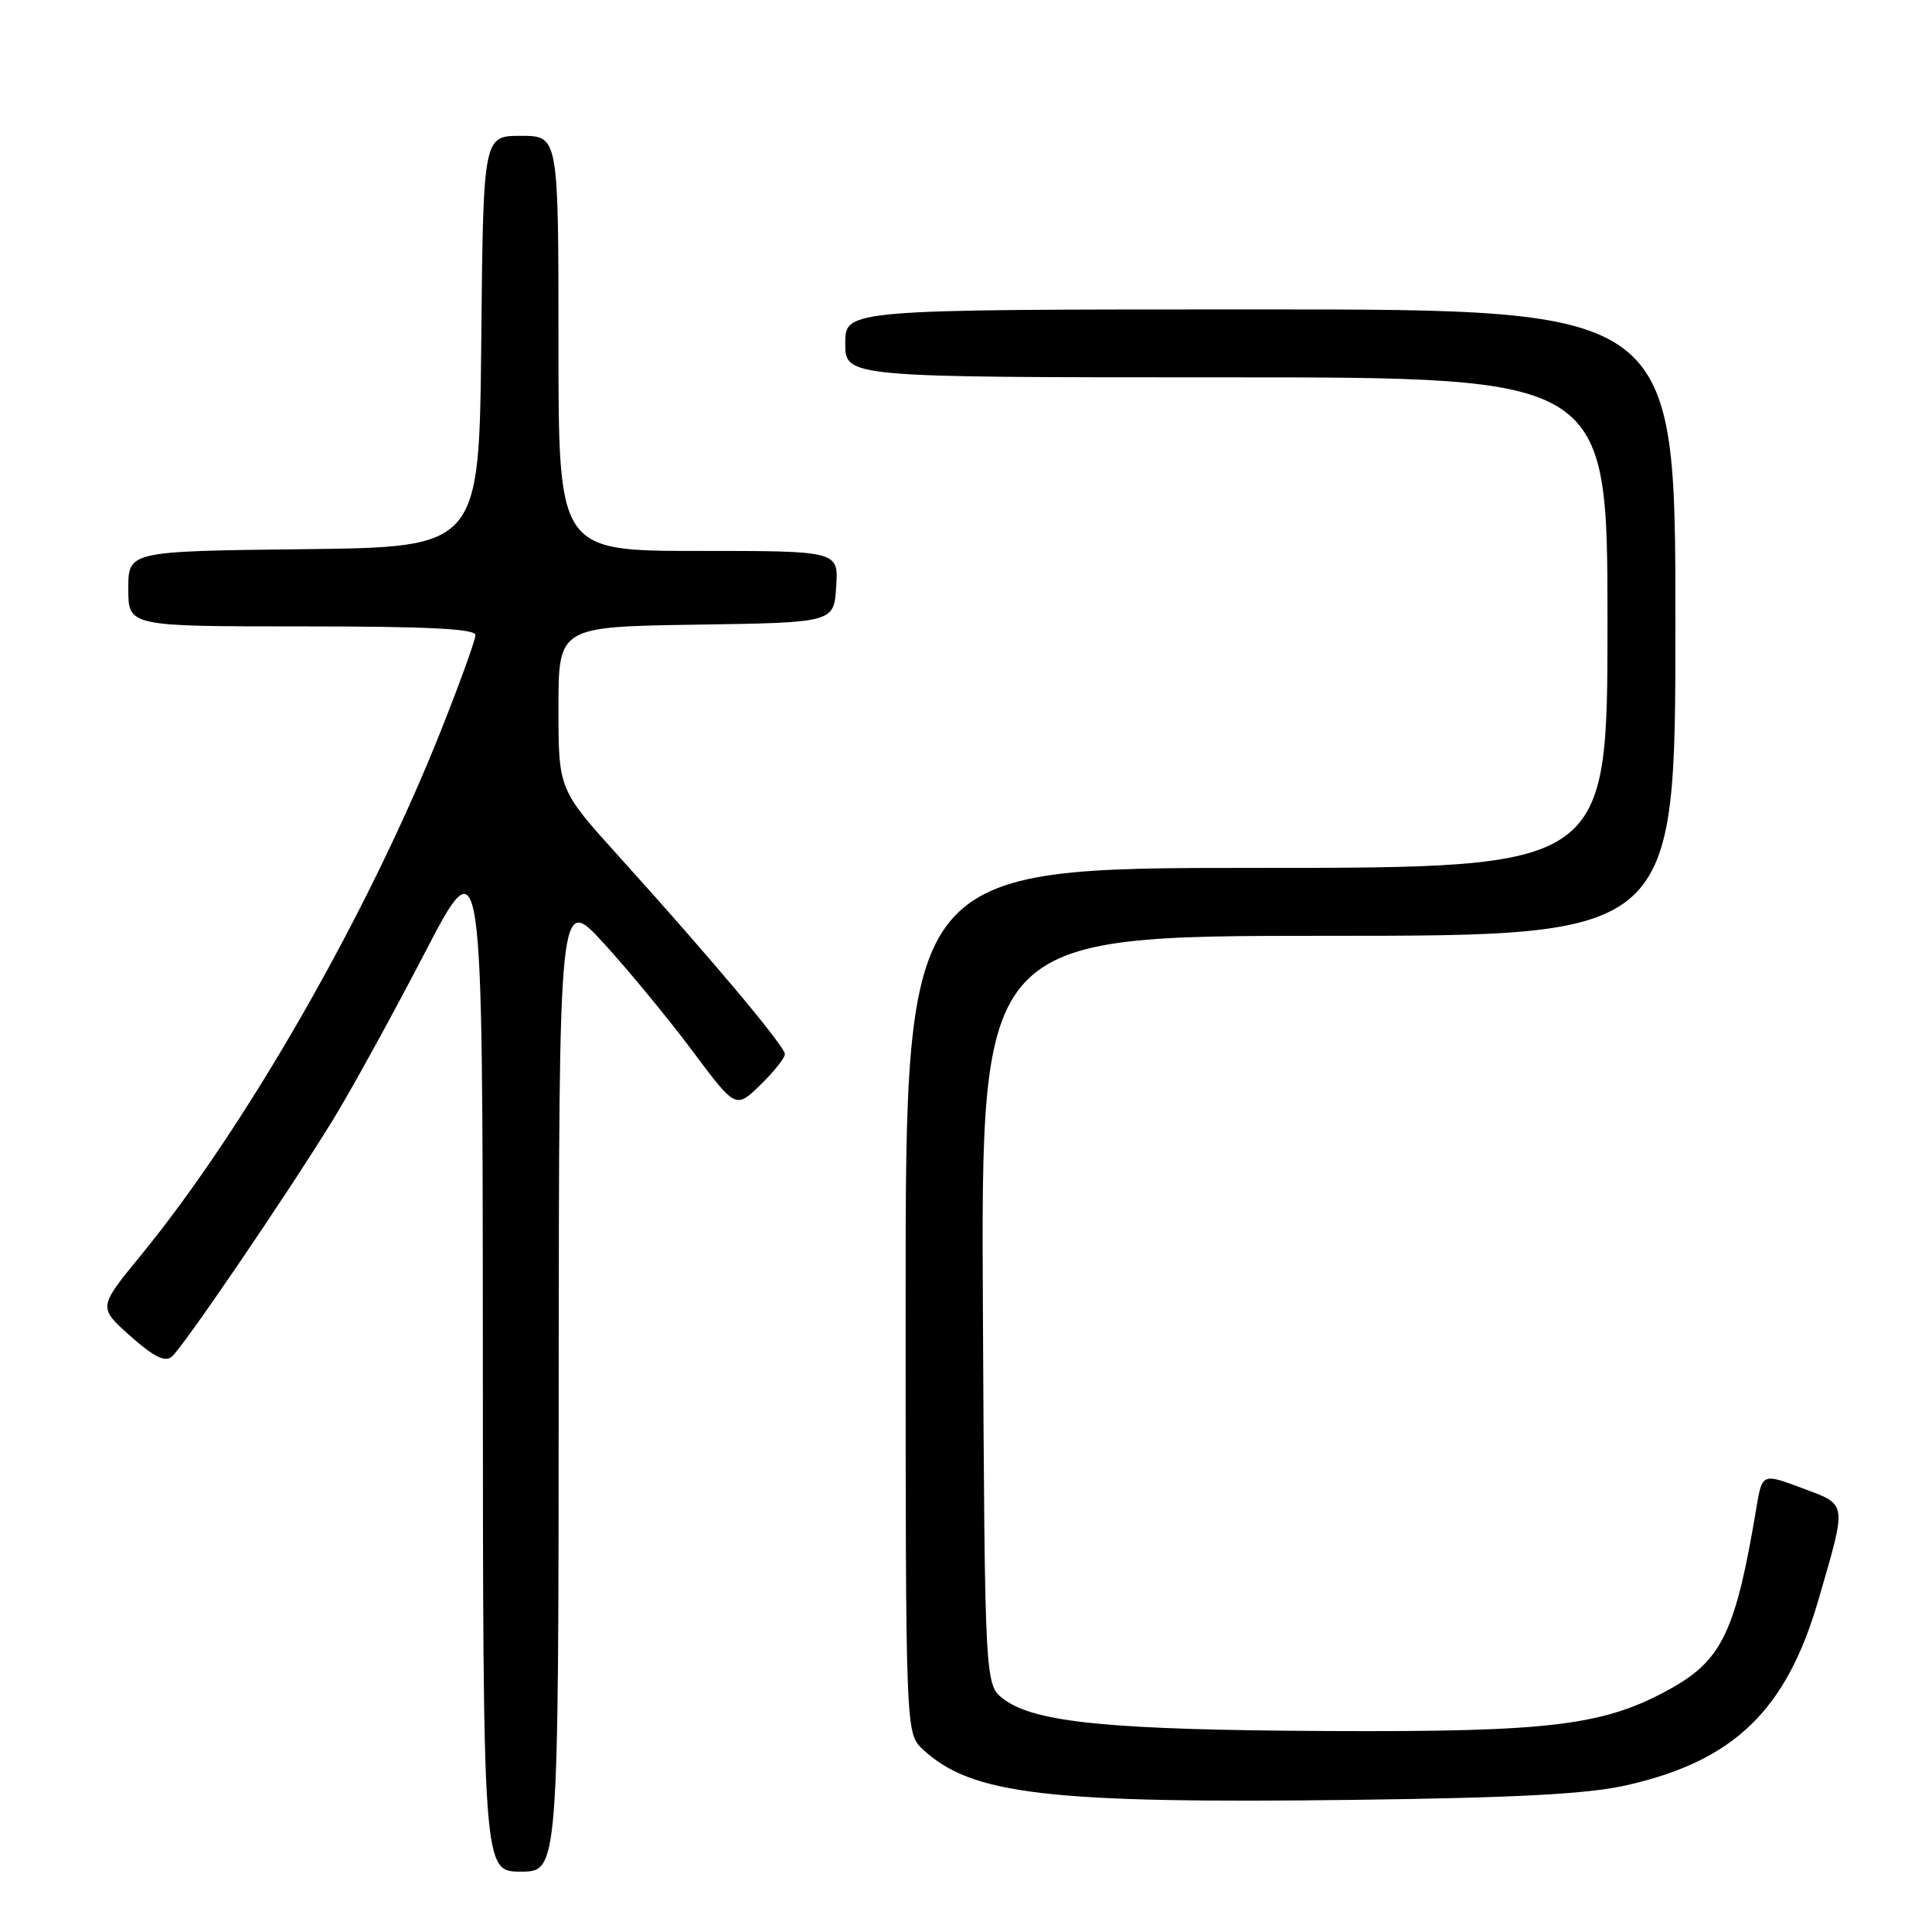 <?xml version="1.0" encoding="UTF-8" standalone="no"?>
<!DOCTYPE svg PUBLIC "-//W3C//DTD SVG 1.1//EN" "http://www.w3.org/Graphics/SVG/1.1/DTD/svg11.dtd" >
<svg xmlns="http://www.w3.org/2000/svg" xmlns:xlink="http://www.w3.org/1999/xlink" version="1.1" viewBox="0 0 256 256">
 <g >
 <path fill="currentColor"
d=" M 74.03 183.25 C 74.07 118.50 74.07 118.50 80.01 125.00 C 83.28 128.57 88.55 134.97 91.72 139.21 C 97.48 146.93 97.48 146.93 100.74 143.77 C 102.53 142.03 104.00 140.19 104.00 139.68 C 104.00 138.64 94.34 127.13 82.08 113.56 C 74.00 104.62 74.00 104.62 74.00 93.83 C 74.00 83.05 74.00 83.05 92.25 82.77 C 110.50 82.50 110.50 82.50 110.80 77.75 C 111.11 73.00 111.11 73.00 92.55 73.00 C 74.00 73.00 74.00 73.00 74.00 45.50 C 74.00 18.00 74.00 18.00 69.02 18.00 C 64.03 18.00 64.03 18.00 63.77 45.25 C 63.50 72.50 63.50 72.50 40.25 72.77 C 17.00 73.04 17.00 73.04 17.00 78.02 C 17.00 83.00 17.00 83.00 40.00 83.00 C 56.70 83.00 63.00 83.32 63.00 84.15 C 63.00 84.79 60.93 90.52 58.39 96.90 C 48.83 120.96 32.57 149.38 18.63 166.38 C 13.01 173.24 13.01 173.24 17.26 177.02 C 20.32 179.75 21.84 180.52 22.74 179.79 C 24.21 178.59 37.89 158.49 44.05 148.50 C 46.42 144.65 51.87 134.75 56.16 126.50 C 63.95 111.50 63.95 111.50 63.98 179.75 C 64.00 248.00 64.00 248.00 69.00 248.00 C 74.00 248.00 74.00 248.00 74.03 183.25 Z  M 215.37 236.59 C 229.72 233.38 236.68 226.69 240.95 212.00 C 244.76 198.87 244.84 199.45 238.81 197.19 C 233.50 195.20 233.50 195.20 232.72 199.85 C 230.02 216.06 228.19 219.92 221.50 223.68 C 212.65 228.64 205.70 229.51 176.00 229.37 C 147.08 229.23 137.16 228.25 133.01 225.16 C 130.50 223.28 130.50 223.28 130.24 173.64 C 129.98 124.00 129.98 124.00 175.99 124.00 C 222.00 124.00 222.00 124.00 222.00 82.50 C 222.00 41.00 222.00 41.00 167.00 41.00 C 112.00 41.00 112.00 41.00 112.00 45.50 C 112.00 50.00 112.00 50.00 162.50 50.00 C 213.00 50.00 213.00 50.00 213.00 82.50 C 213.00 115.00 213.00 115.00 166.50 115.00 C 120.00 115.00 120.00 115.00 120.00 172.33 C 120.00 229.65 120.00 229.65 122.26 231.78 C 128.68 237.80 138.84 239.00 179.50 238.49 C 200.81 238.22 210.32 237.72 215.37 236.59 Z "/>
</g>
</svg>